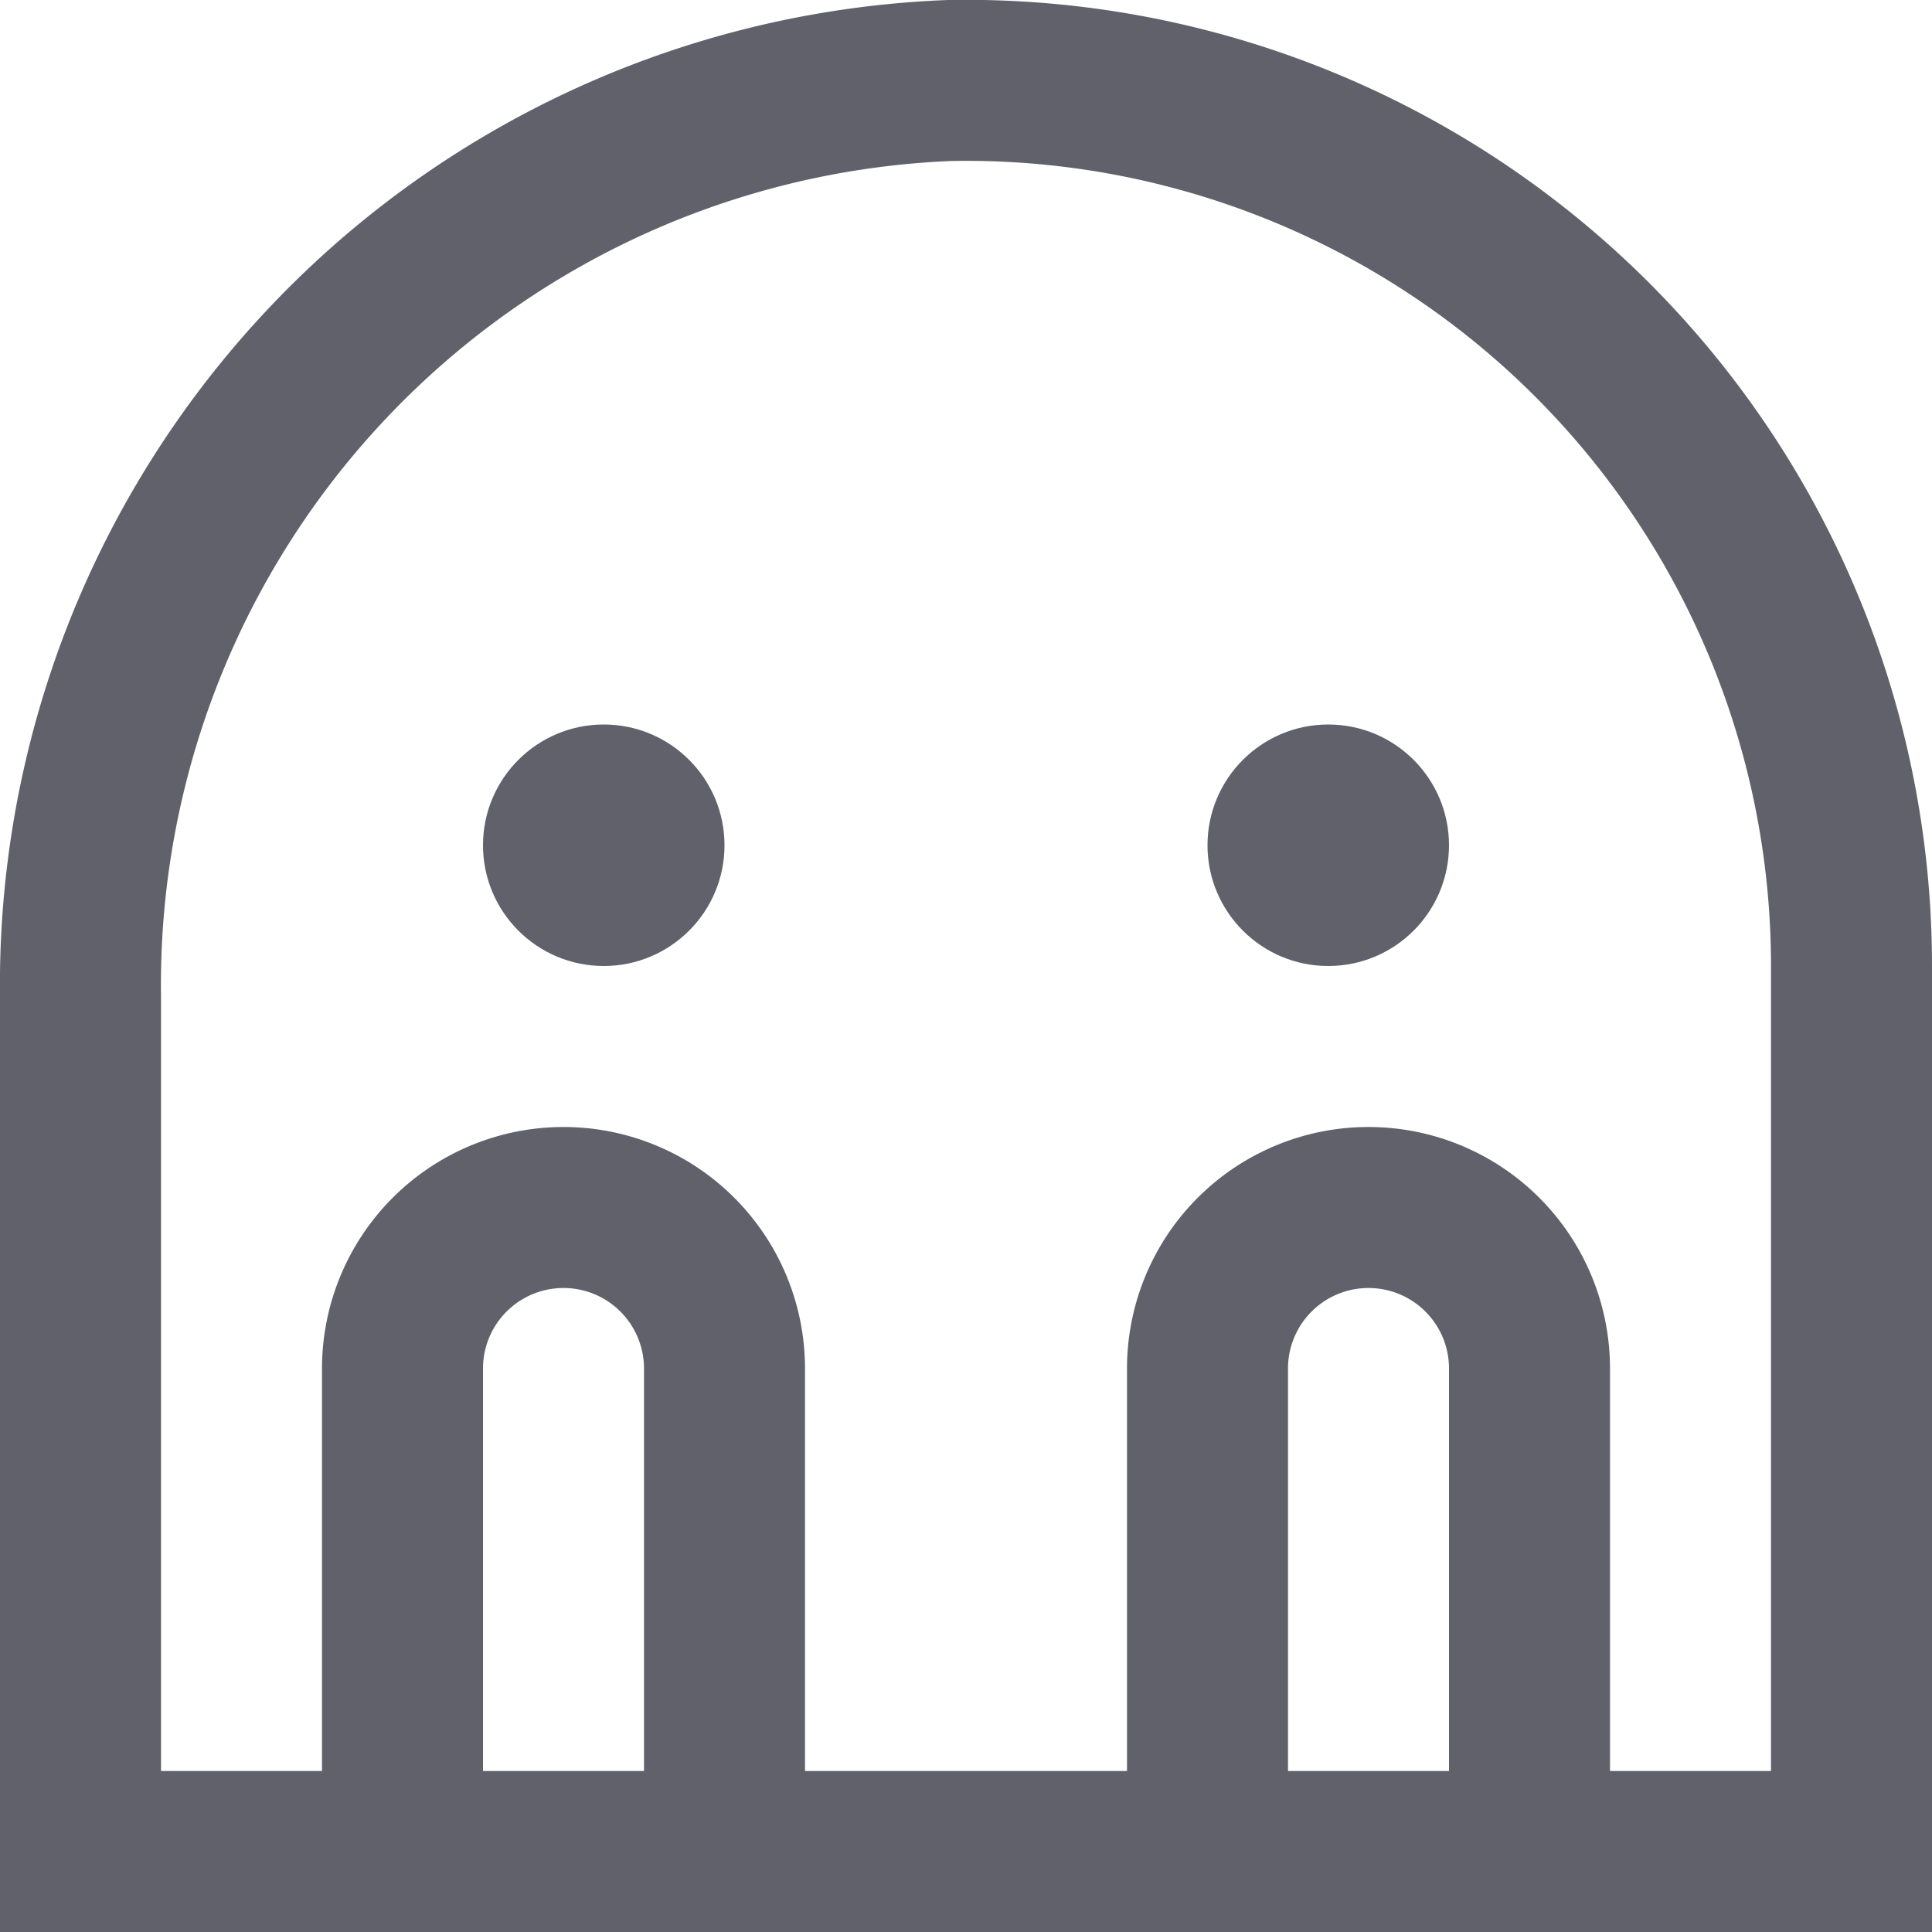 <svg xmlns="http://www.w3.org/2000/svg" height="24" width="24" viewBox="0 0 24 24"><circle data-color="color-2" data-stroke="none" cx="7.5" cy="10.5" r="1.5" fill="#61616b" stroke="none"></circle> <circle data-color="color-2" data-stroke="none" cx="16.5" cy="10.5" r="1.5" fill="#61616b" stroke="none"></circle> <path data-cap="butt" data-color="color-2" d="M9,22.586V17a2,2,0,0,0-4,0v6" fill="none" stroke="#61616b" stroke-width="2"></path> <path data-cap="butt" data-color="color-2" d="M15,22.586V17a2,2,0,0,1,4,0v6" fill="none" stroke="#61616b" stroke-width="2"></path> <path d="M23,23H1V12.365A11.239,11.239,0,0,1,11.794,1,11,11,0,0,1,23,12Z" fill="none" stroke="#61616b" stroke-width="2"></path></svg>